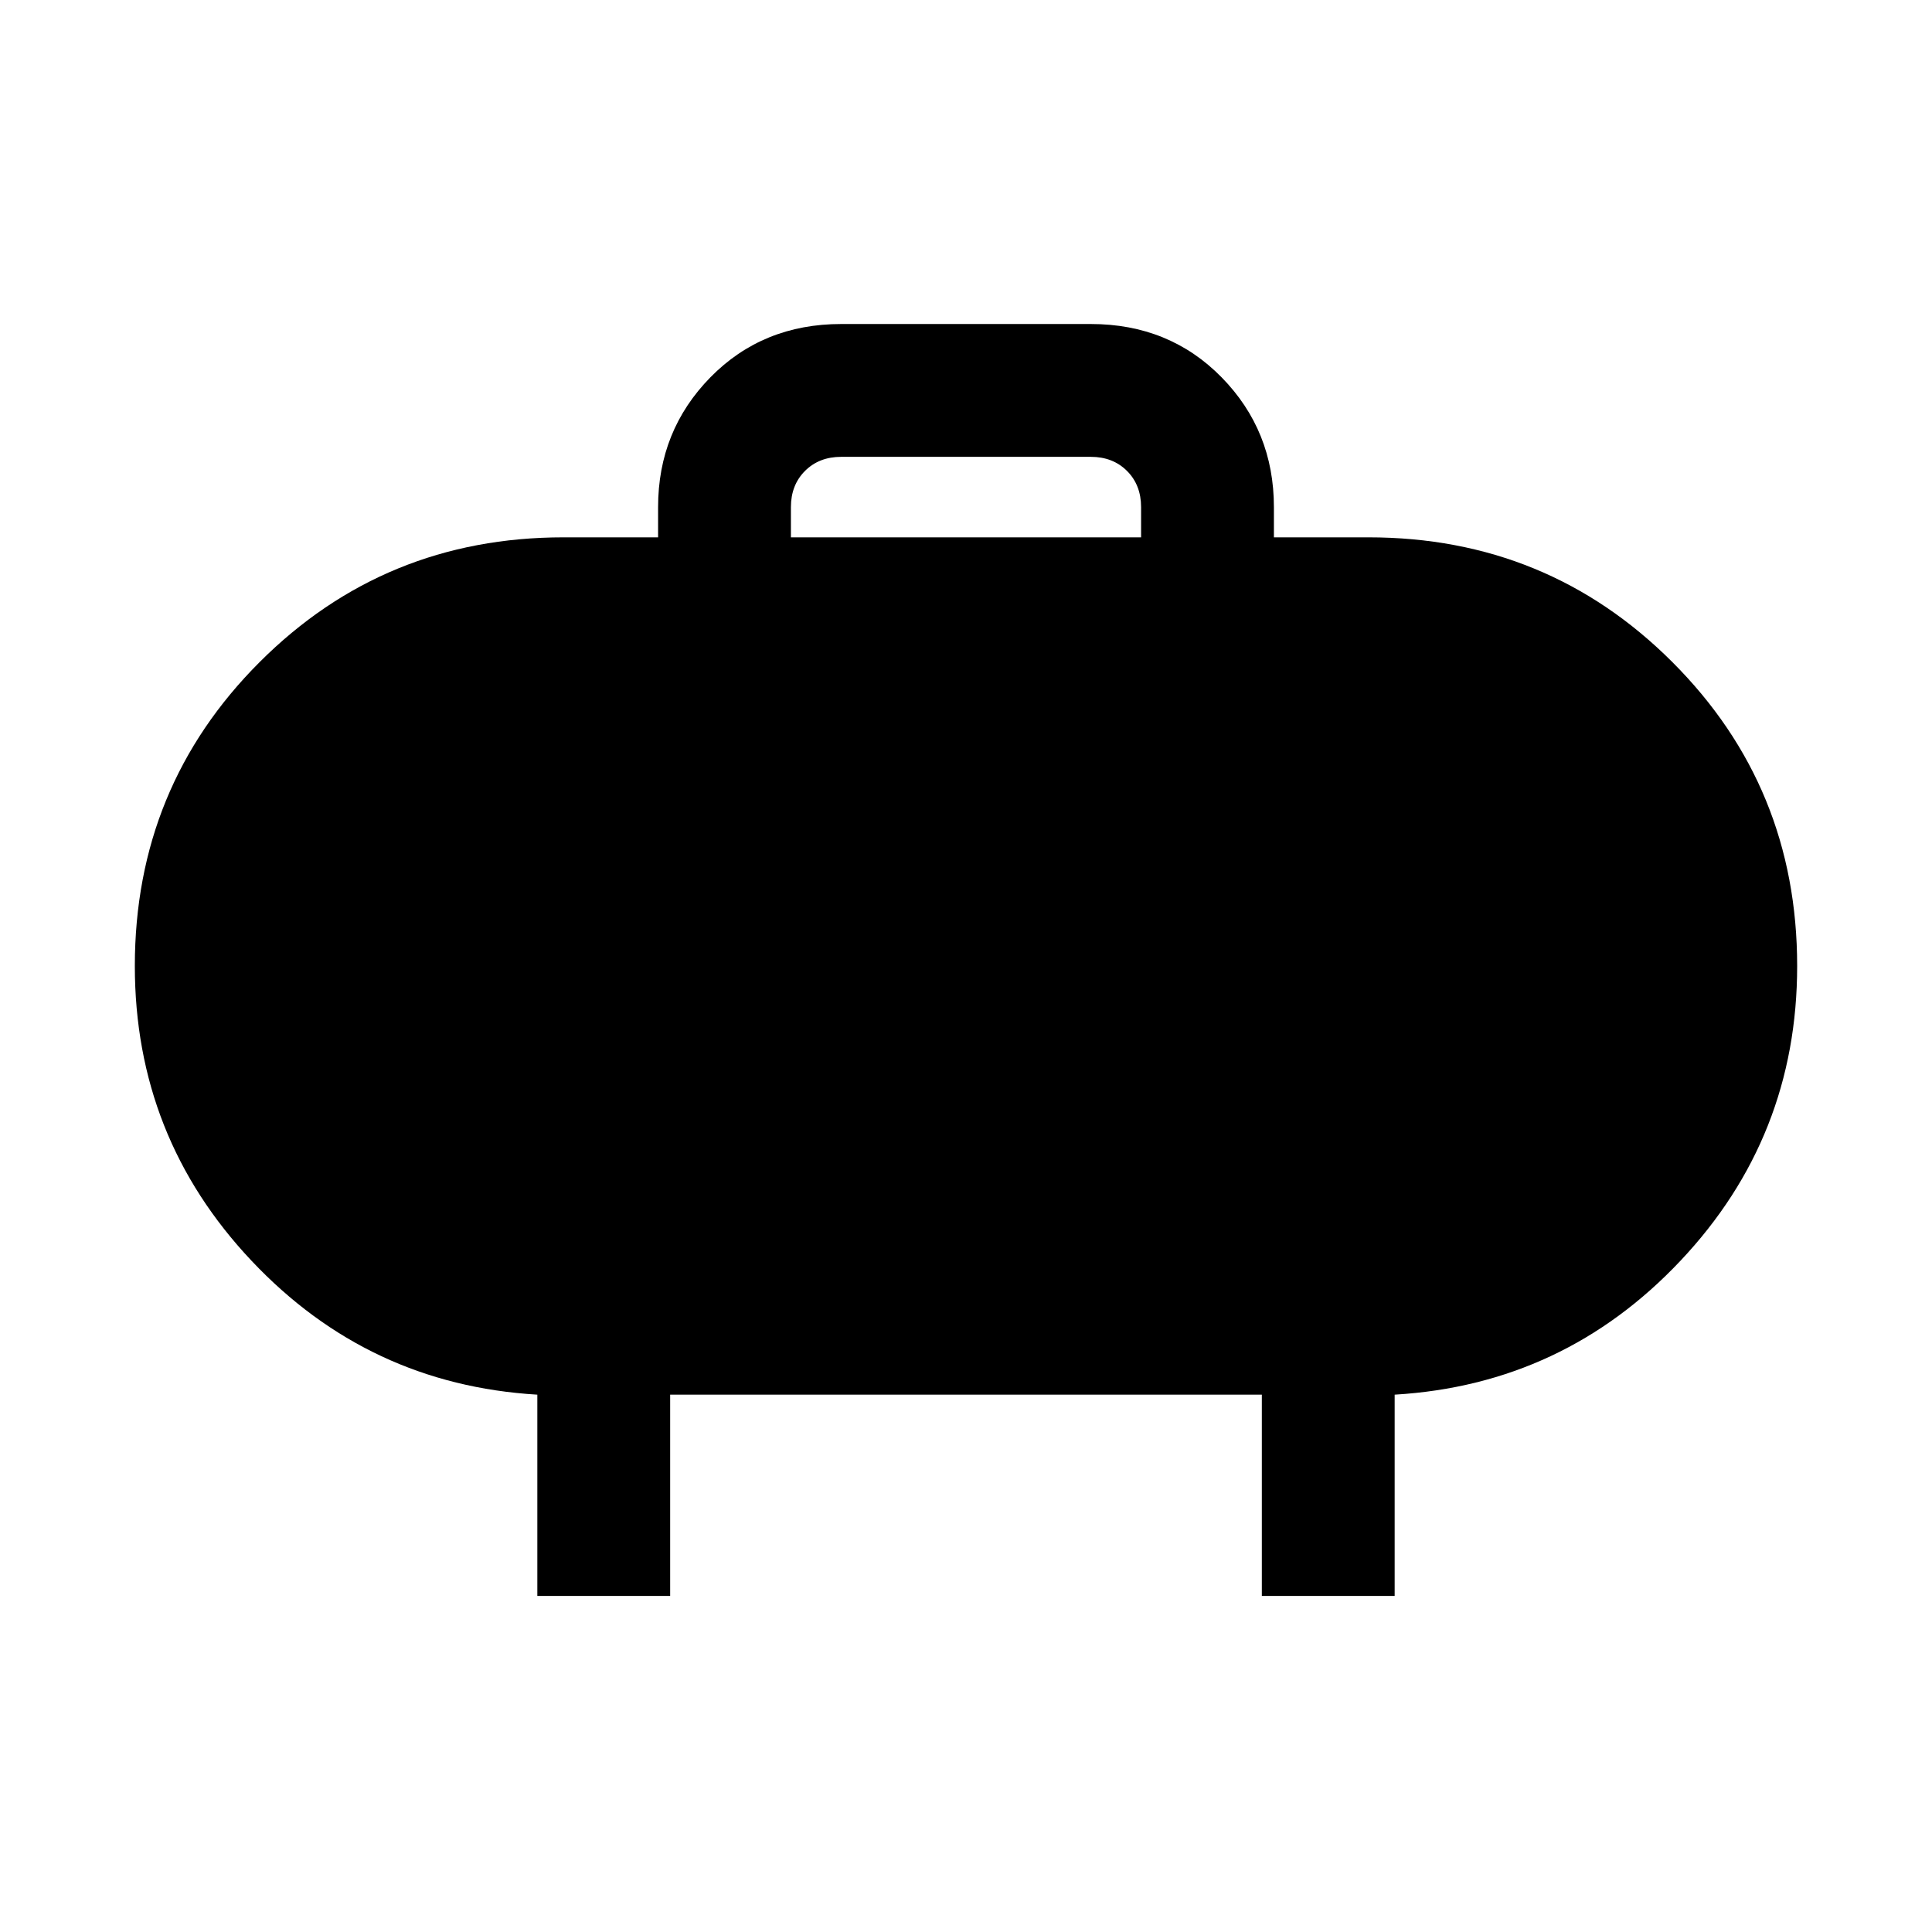 <svg xmlns="http://www.w3.org/2000/svg" height="24" width="24"><path d="M9.825 6.675h4.35V6.3q0-.275-.175-.45t-.45-.175h-3.1q-.275 0-.45.175t-.175.45Zm6-.375v.375H17q2.225 0 3.775 1.55 1.55 1.55 1.55 3.775 0 2.125-1.45 3.662-1.45 1.538-3.55 1.663v2.5h-1.65v-2.5h-7.35v2.5h-1.65v-2.5q-2.1-.125-3.55-1.663-1.45-1.537-1.45-3.662 0-2.225 1.55-3.775Q4.775 6.675 7 6.675h1.175V6.3q0-.95.65-1.613.65-.662 1.625-.662h3.1q.975 0 1.625.662.65.663.65 1.613Z"/></svg>
